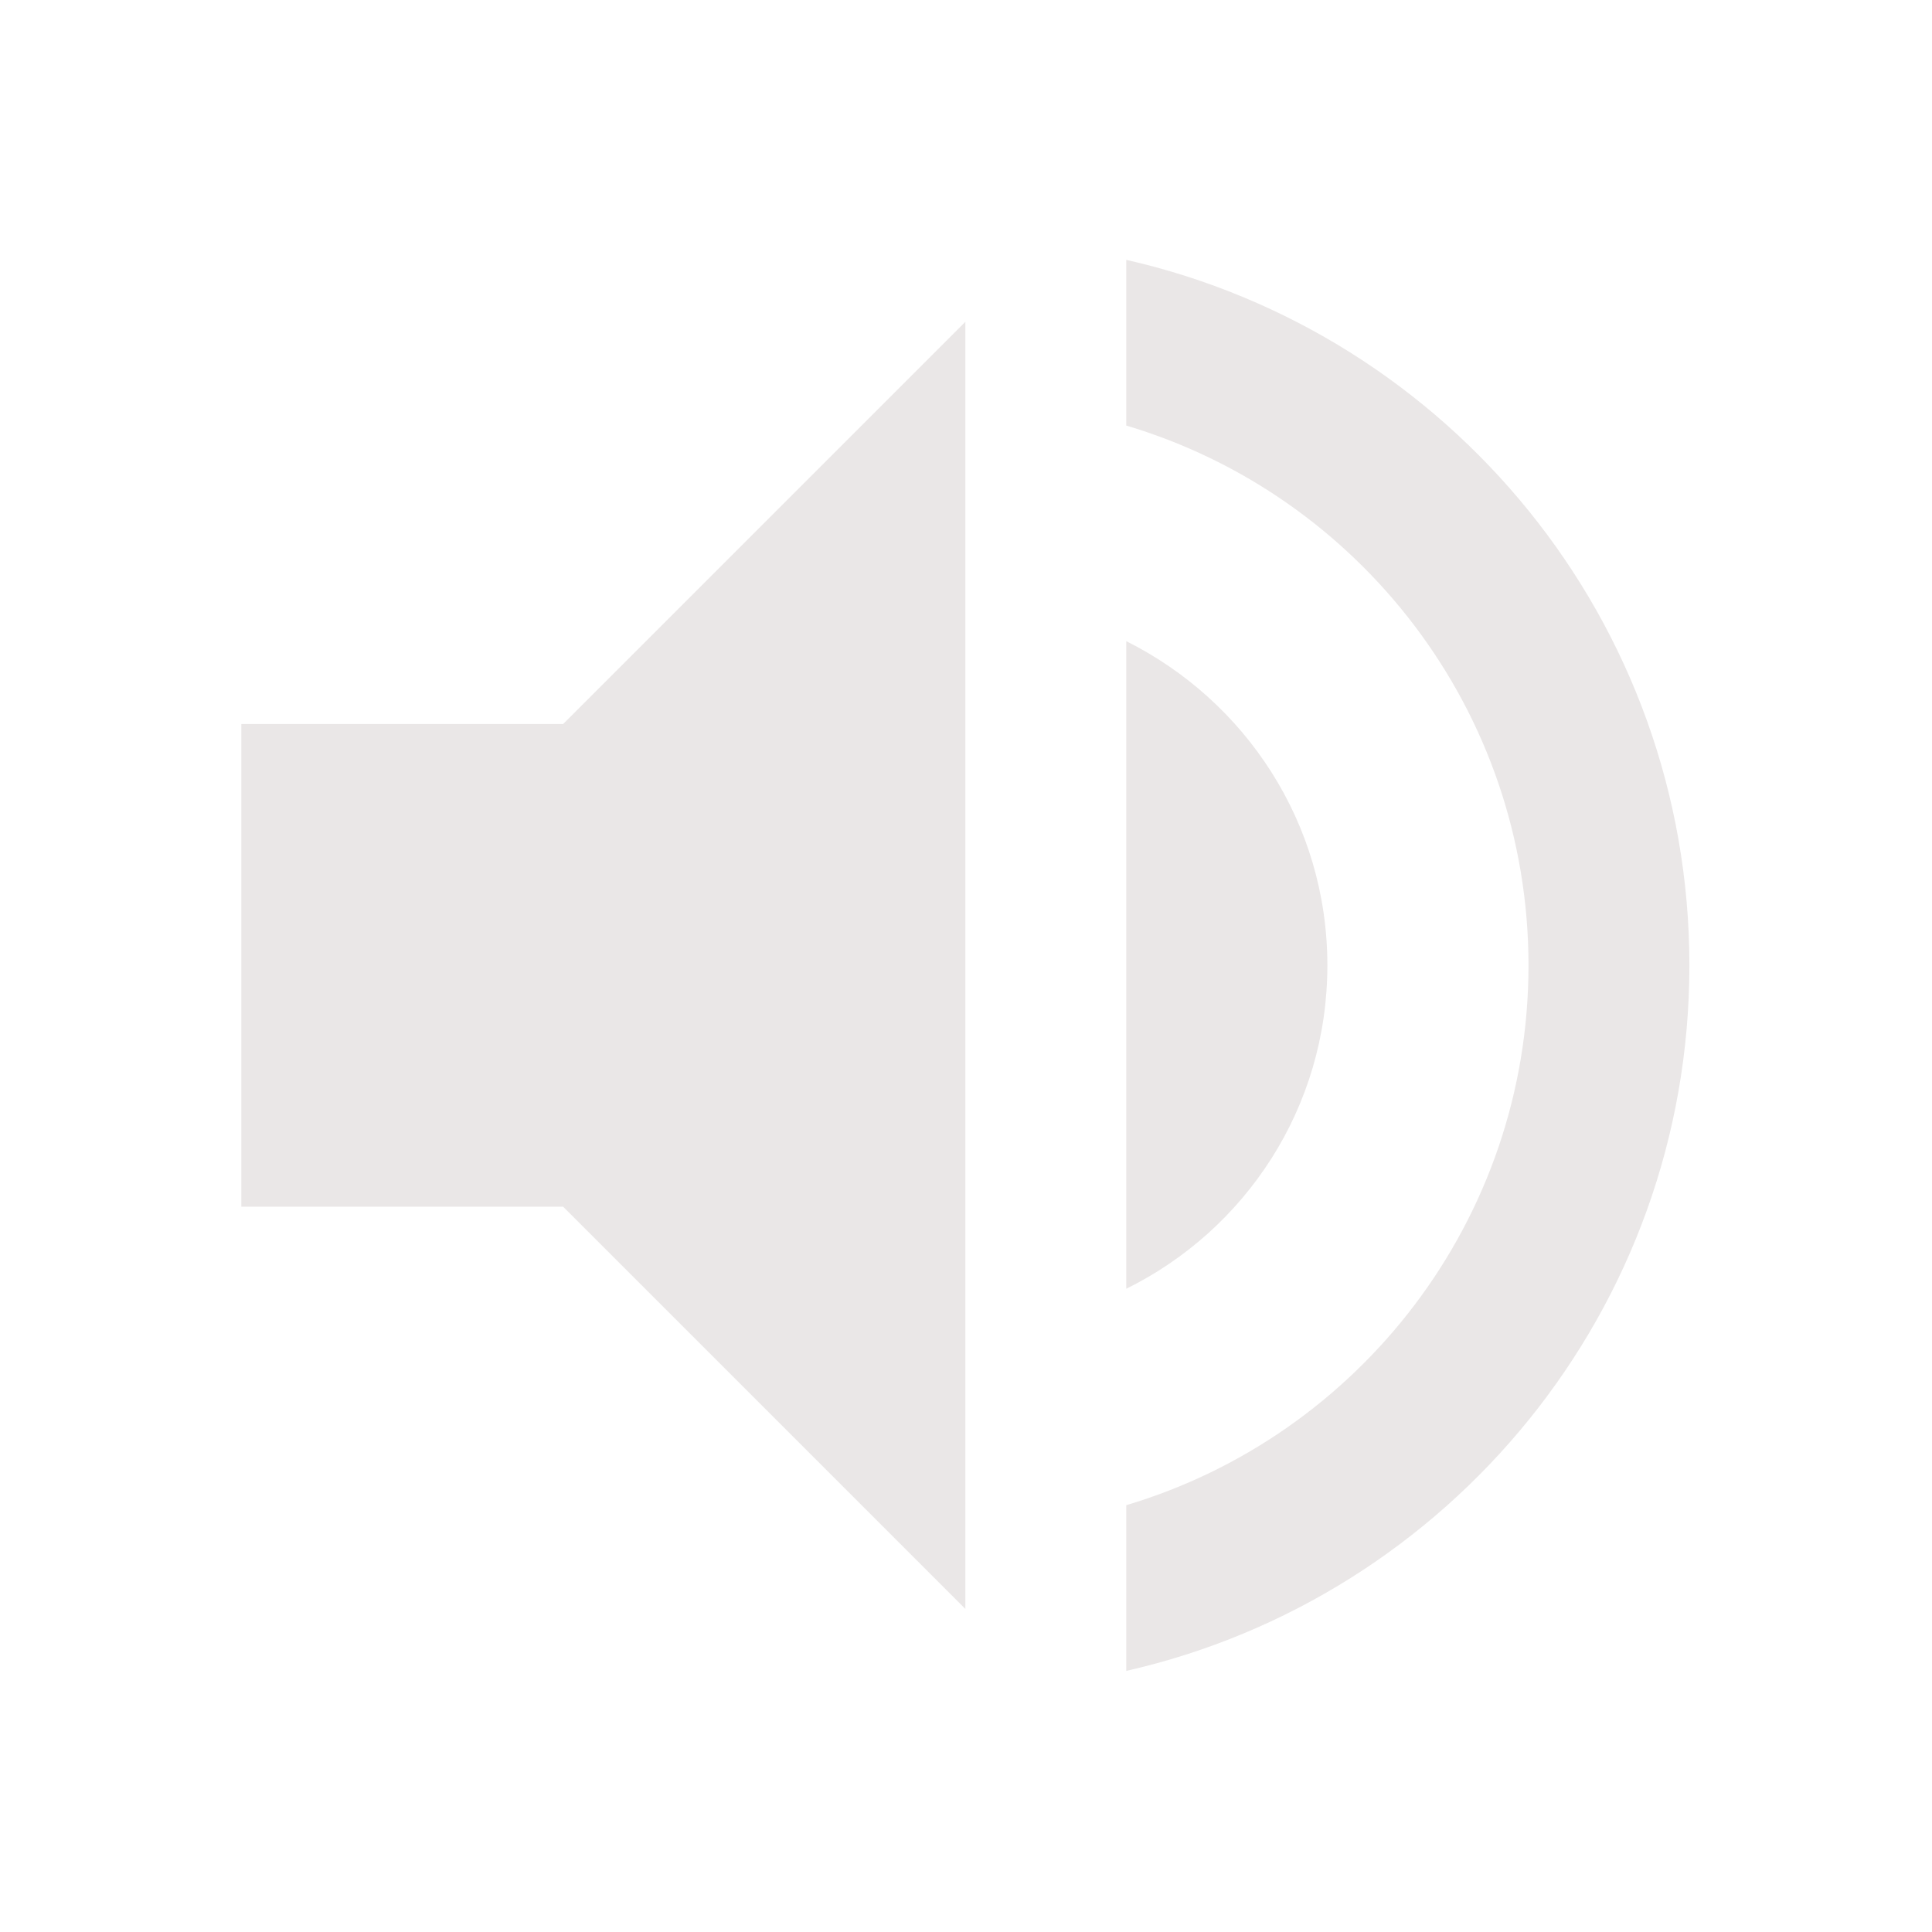 <?xml version="1.0" encoding="UTF-8" standalone="no"?>
<svg
   xmlns:osb="http://www.openswatchbook.org/uri/2009/osb"
   xmlns:dc="http://purl.org/dc/elements/1.1/"
   xmlns:cc="http://creativecommons.org/ns#"
   xmlns:rdf="http://www.w3.org/1999/02/22-rdf-syntax-ns#"
   xmlns:svg="http://www.w3.org/2000/svg"
   xmlns="http://www.w3.org/2000/svg"
   xmlns:xlink="http://www.w3.org/1999/xlink"
   xmlns:sodipodi="http://sodipodi.sourceforge.net/DTD/sodipodi-0.dtd"
   xmlns:inkscape="http://www.inkscape.org/namespaces/inkscape"
   width="12.2mm"
   height="12.2mm"
   viewBox="0 0 12.2 12.2"
   version="1.1"
   id="svg8"
   inkscape:version="1.0 (6e3e5246a0, 2020-05-07)"
   sodipodi:docname="sound-Pausemenu.svg">
  <defs
     id="defs2">
    <linearGradient
       id="linearGradient3071"
       osb:paint="solid">
      <stop
         style="stop-color:#000000;stop-opacity:1;"
         offset="0"
         id="stop3069" />
    </linearGradient>
    <linearGradient
       id="linearGradient972"
       inkscape:collect="always">
      <stop
         id="stop968"
         offset="0"
         style="stop-color:#f0ff69;stop-opacity:1" />
      <stop
         id="stop970"
         offset="1"
         style="stop-color:#d3d900;stop-opacity:1" />
    </linearGradient>
    <radialGradient
       inkscape:collect="always"
       xlink:href="#linearGradient972"
       id="radialGradient966"
       cx="32.81"
       cy="131.256"
       fx="32.81"
       fy="131.256"
       r="7.852"
       gradientTransform="matrix(0.686,0.83,-0.572,0.473,85.37,42.022)"
       gradientUnits="userSpaceOnUse" />
  </defs>
  <sodipodi:namedview
     fit-margin-bottom="0"
     fit-margin-right="0"
     fit-margin-left="0"
     fit-margin-top="0"
     id="base"
     pagecolor="#ffffff"
     bordercolor="#666666"
     borderopacity="1.0"
     inkscape:pageopacity="0.0"
     inkscape:pageshadow="2"
     inkscape:zoom="0.9852528"
     inkscape:cx="-149.00622"
     inkscape:cy="14.632348"
     inkscape:document-units="mm"
     inkscape:current-layer="layer1"
     inkscape:document-rotation="0"
     showgrid="false"
     inkscape:window-width="1366"
     inkscape:window-height="713"
     inkscape:window-x="0"
     inkscape:window-y="27"
     inkscape:window-maximized="1" />
  <g
     transform="translate(-46.697,-236.964)"
     inkscape:label="Layer 1"
     inkscape:groupmode="layer"
     id="layer1">
    <path
       style="stroke-width:0.981"
       id="path7668"
       fill="none"
       d="M 8.484,222.748 H 32.03 v 23.546 H 8.484 Z" />
    <g
       id="g1602-5"
       transform="matrix(0.508,0,0,0.508,46.697,236.964)">
      <path
         d="M 0,0 H 24 V 24 H 0 Z"
         fill="none"
         id="path144-9" />
      <path
         d="M 5,13 H 7.83 L 10,15.17 V 8.83 L 7.83,11 H 5 Z"
         opacity=".3"
         id="path146-2"
         style="opacity:1;fill:#eae7e7;fill-opacity:1;stroke:none;stroke-opacity:1" />
      <path
         sodipodi:nodetypes="cccccccccscccsccsc"
         d="m 3,9 v 6 h 4 l 5,5 V 4 L 7,9 Z M 14,7.97 v 8.05 C 15.48,15.29 16.5,13.77 16.5,12 16.5,10.23 15.48,8.71 14,7.97 Z m 0,-4.74 v 2.06 c 2.89,0.86 5,3.54 5,6.71 0,3.17 -2.11,5.85 -5,6.71 v 2.06 C 18.01,19.86 21,16.28 21,12 21,7.72 18.01,4.14 14,3.23 Z"
         id="path148-2"
         style="fill:#eae7e7;fill-opacity:1;stroke:none;stroke-width:0.999;stroke-linecap:round;stroke-linejoin:round;stroke-miterlimit:4;stroke-dasharray:none;stroke-opacity:1" />
    </g>
  </g>
</svg>
